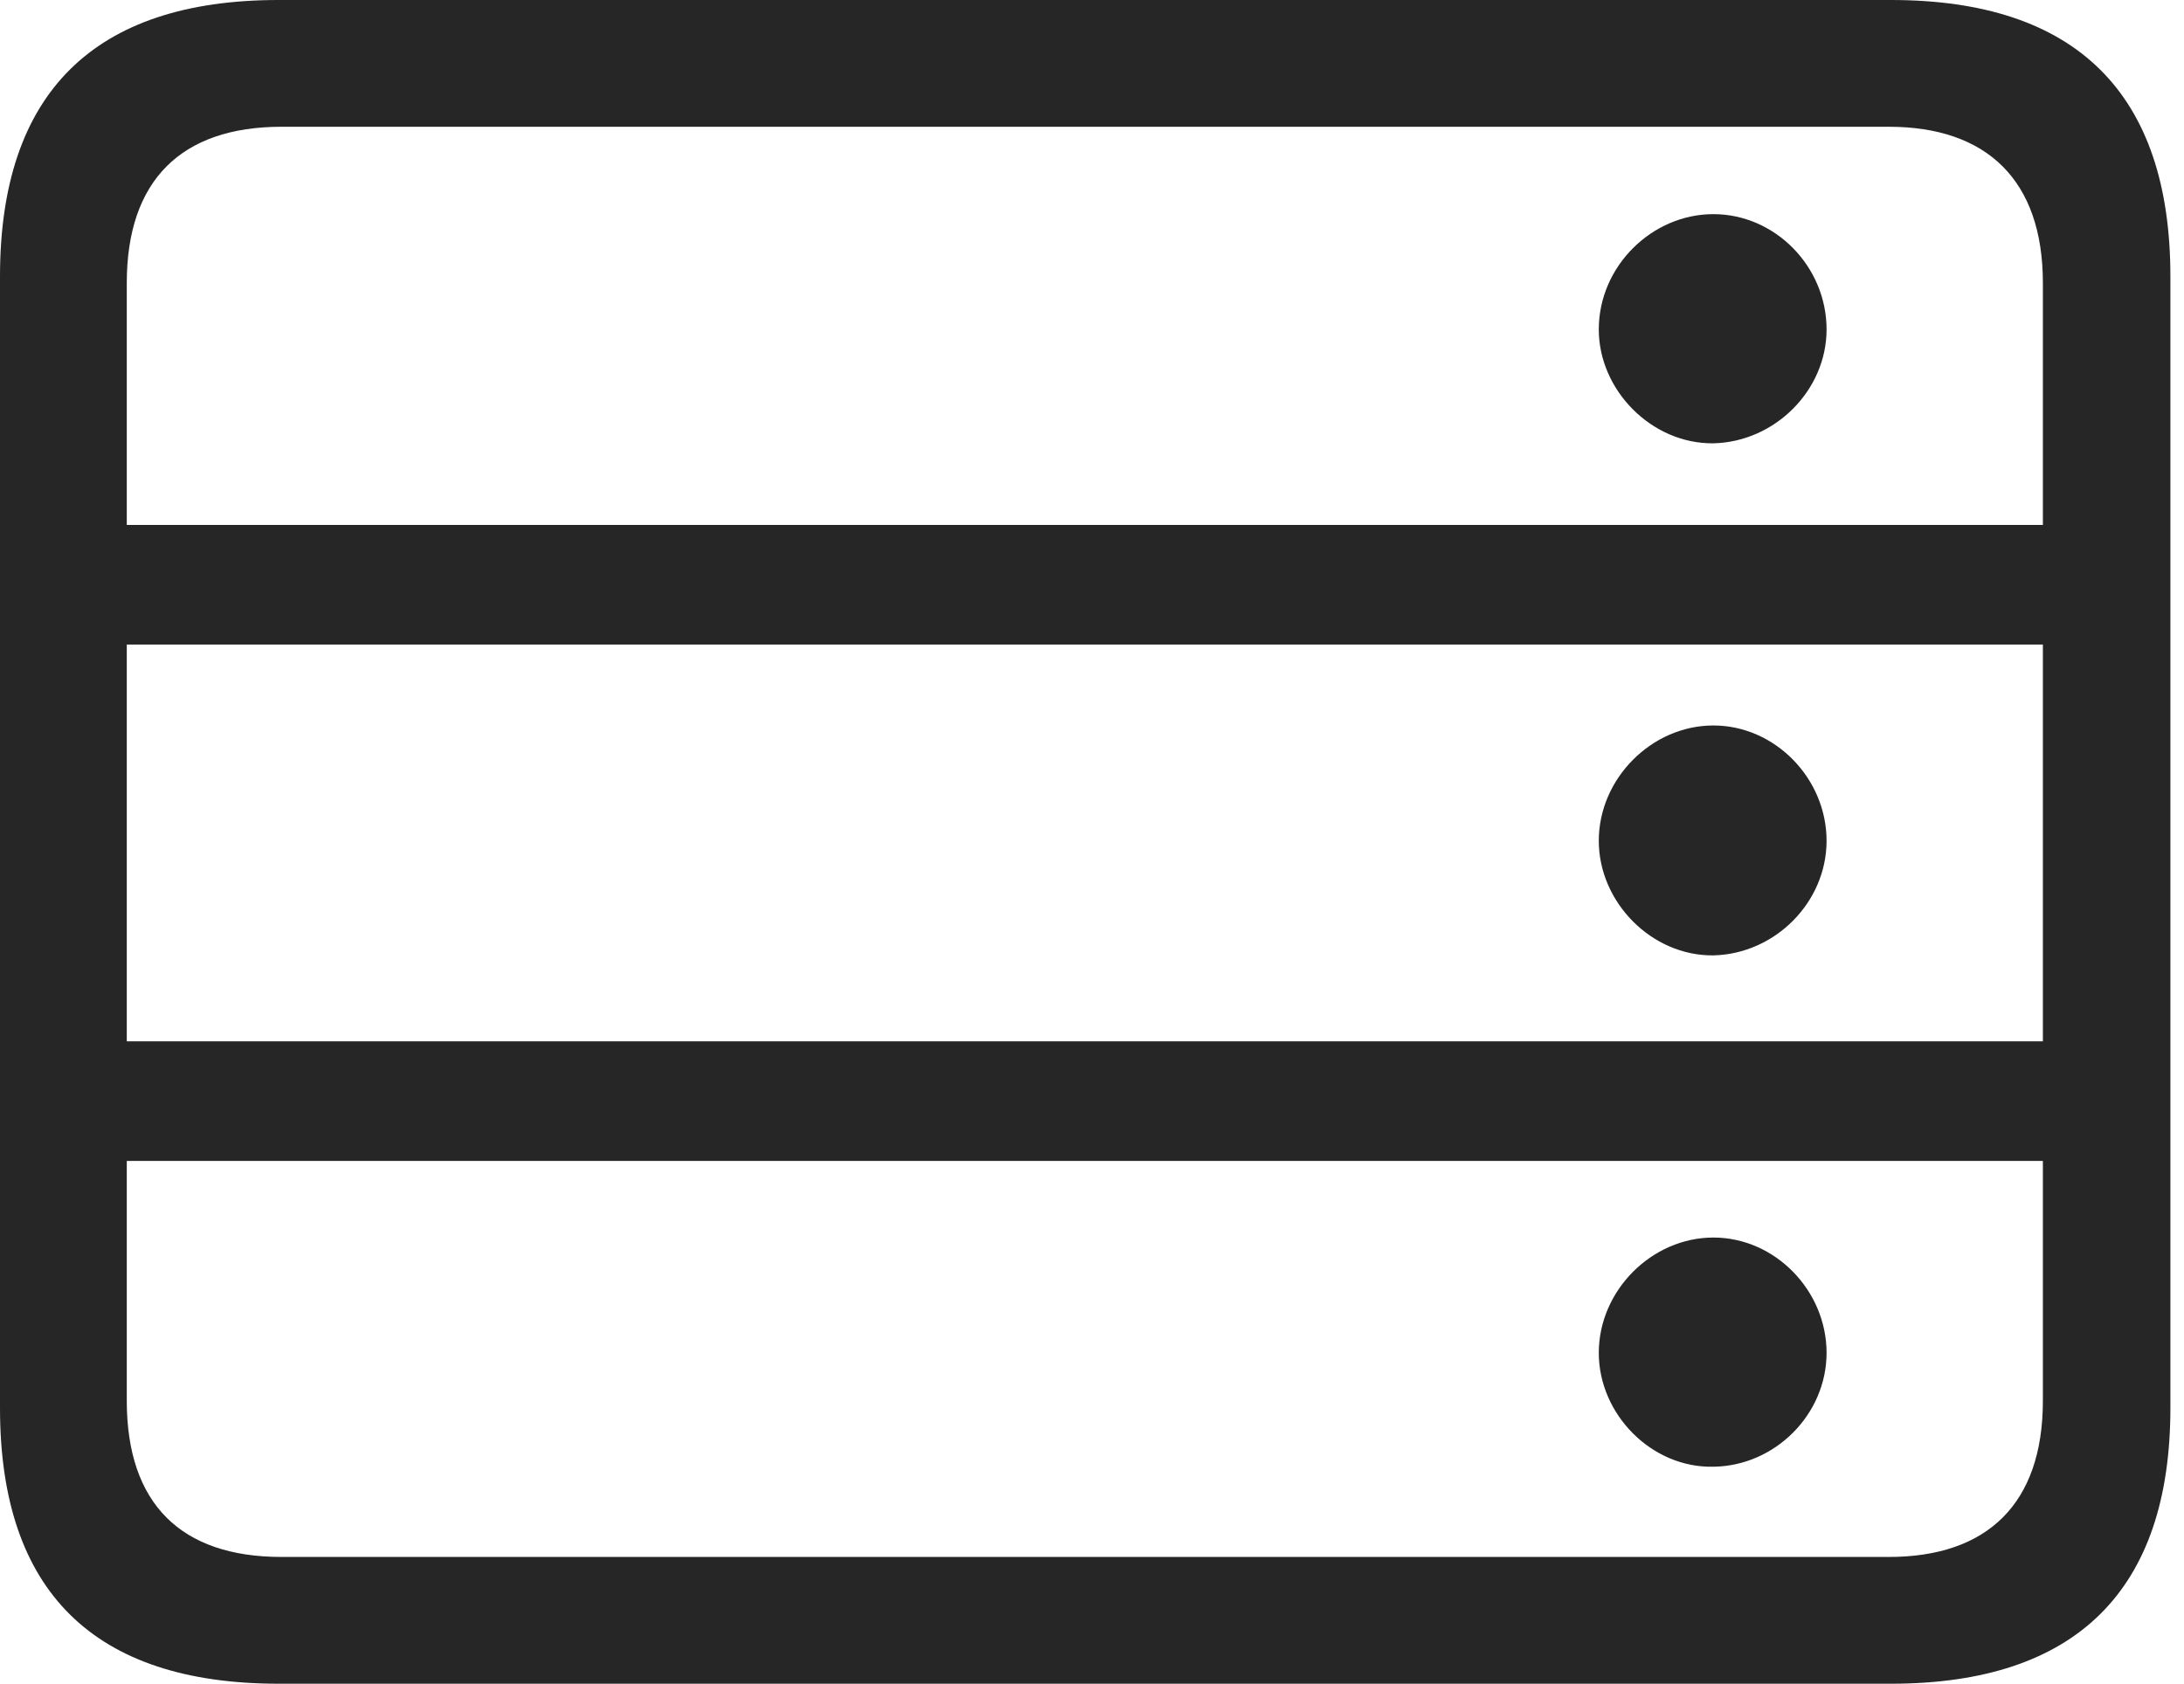 <?xml version="1.0" encoding="UTF-8"?>
<!--Generator: Apple Native CoreSVG 326-->
<!DOCTYPE svg
PUBLIC "-//W3C//DTD SVG 1.1//EN"
       "http://www.w3.org/Graphics/SVG/1.1/DTD/svg11.dtd">
<svg version="1.1" xmlns="http://www.w3.org/2000/svg" xmlns:xlink="http://www.w3.org/1999/xlink" viewBox="0 0 59.551 45.918">
 <g>
  <rect height="45.918" opacity="0" width="59.551" x="0" y="0"/>
  <path d="M46.719 12.09C48.398 12.051 49.805 10.645 49.805 8.984C49.805 7.266 48.398 5.84 46.719 5.84C45.039 5.84 43.594 7.266 43.594 8.984C43.594 10.645 45.039 12.109 46.719 12.09ZM46.719 26.055C48.398 26.016 49.805 24.609 49.805 22.93C49.805 21.23 48.398 19.785 46.719 19.785C45.039 19.785 43.594 21.23 43.594 22.93C43.594 24.609 45.039 26.074 46.719 26.055ZM46.719 40C48.398 39.98 49.805 38.574 49.805 36.895C49.805 35.195 48.398 33.75 46.719 33.75C45.039 33.75 43.594 35.195 43.594 36.895C43.594 38.574 45.039 40.039 46.719 40ZM57.324 17.578L57.324 14.316L1.973 14.316L1.973 17.578ZM57.324 31.66L57.324 28.398L1.973 28.398L1.973 31.66ZM7.598 45.918L51.562 45.918C56.621 45.918 59.18 43.359 59.18 38.398L59.18 7.539C59.18 2.559 56.621 0 51.562 0L7.598 0C2.559 0 0 2.539 0 7.539L0 38.398C0 43.398 2.559 45.918 7.598 45.918ZM7.676 42.461C4.941 42.461 3.457 41.016 3.457 38.203L3.457 7.715C3.457 4.922 4.941 3.457 7.676 3.457L51.504 3.457C54.18 3.457 55.703 4.922 55.703 7.715L55.703 38.203C55.703 41.016 54.18 42.461 51.504 42.461Z" fill="black" fill-opacity="0.85"/>
 </g>
</svg>
